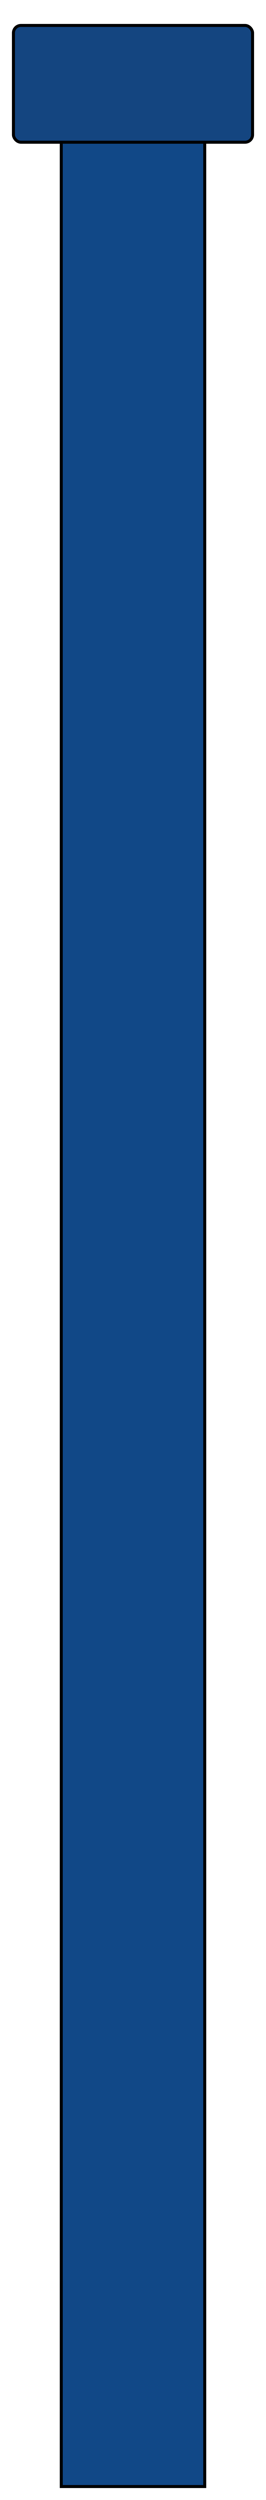 <svg width="89" height="835" viewBox="0 0 89 835" fill="none" xmlns="http://www.w3.org/2000/svg">
<g filter="url(#filter0_d_2_10)">
<rect x="20" y="40" width="49" height="787" fill="#114887"/>
<rect x="20.5" y="40.5" width="48" height="786" stroke="black"/>
</g>
<g filter="url(#filter1_di_2_10)">
<rect x="4" width="81" height="40" rx="3" fill="#144580"/>
<rect x="4.5" y="0.5" width="80" height="39" rx="2.5" stroke="black"/>
</g>
<defs>
<filter id="filter0_d_2_10" x="16" y="40" width="57" height="795" filterUnits="userSpaceOnUse" color-interpolation-filters="sRGB">
<feFlood flood-opacity="0" result="BackgroundImageFix"/>
<feColorMatrix in="SourceAlpha" type="matrix" values="0 0 0 0 0 0 0 0 0 0 0 0 0 0 0 0 0 0 127 0" result="hardAlpha"/>
<feOffset dy="4"/>
<feGaussianBlur stdDeviation="2"/>
<feComposite in2="hardAlpha" operator="out"/>
<feColorMatrix type="matrix" values="0 0 0 0 0 0 0 0 0 0 0 0 0 0 0 0 0 0 0.25 0"/>
<feBlend mode="normal" in2="BackgroundImageFix" result="effect1_dropShadow_2_10"/>
<feBlend mode="normal" in="SourceGraphic" in2="effect1_dropShadow_2_10" result="shape"/>
</filter>
<filter id="filter1_di_2_10" x="0" y="0" width="89" height="48" filterUnits="userSpaceOnUse" color-interpolation-filters="sRGB">
<feFlood flood-opacity="0" result="BackgroundImageFix"/>
<feColorMatrix in="SourceAlpha" type="matrix" values="0 0 0 0 0 0 0 0 0 0 0 0 0 0 0 0 0 0 127 0" result="hardAlpha"/>
<feOffset dy="4"/>
<feGaussianBlur stdDeviation="2"/>
<feComposite in2="hardAlpha" operator="out"/>
<feColorMatrix type="matrix" values="0 0 0 0 0 0 0 0 0 0 0 0 0 0 0 0 0 0 0.25 0"/>
<feBlend mode="normal" in2="BackgroundImageFix" result="effect1_dropShadow_2_10"/>
<feBlend mode="normal" in="SourceGraphic" in2="effect1_dropShadow_2_10" result="shape"/>
<feColorMatrix in="SourceAlpha" type="matrix" values="0 0 0 0 0 0 0 0 0 0 0 0 0 0 0 0 0 0 127 0" result="hardAlpha"/>
<feOffset dy="4"/>
<feGaussianBlur stdDeviation="2"/>
<feComposite in2="hardAlpha" operator="arithmetic" k2="-1" k3="1"/>
<feColorMatrix type="matrix" values="0 0 0 0 0 0 0 0 0 0 0 0 0 0 0 0 0 0 0.25 0"/>
<feBlend mode="normal" in2="shape" result="effect2_innerShadow_2_10"/>
</filter>
</defs>
</svg>
